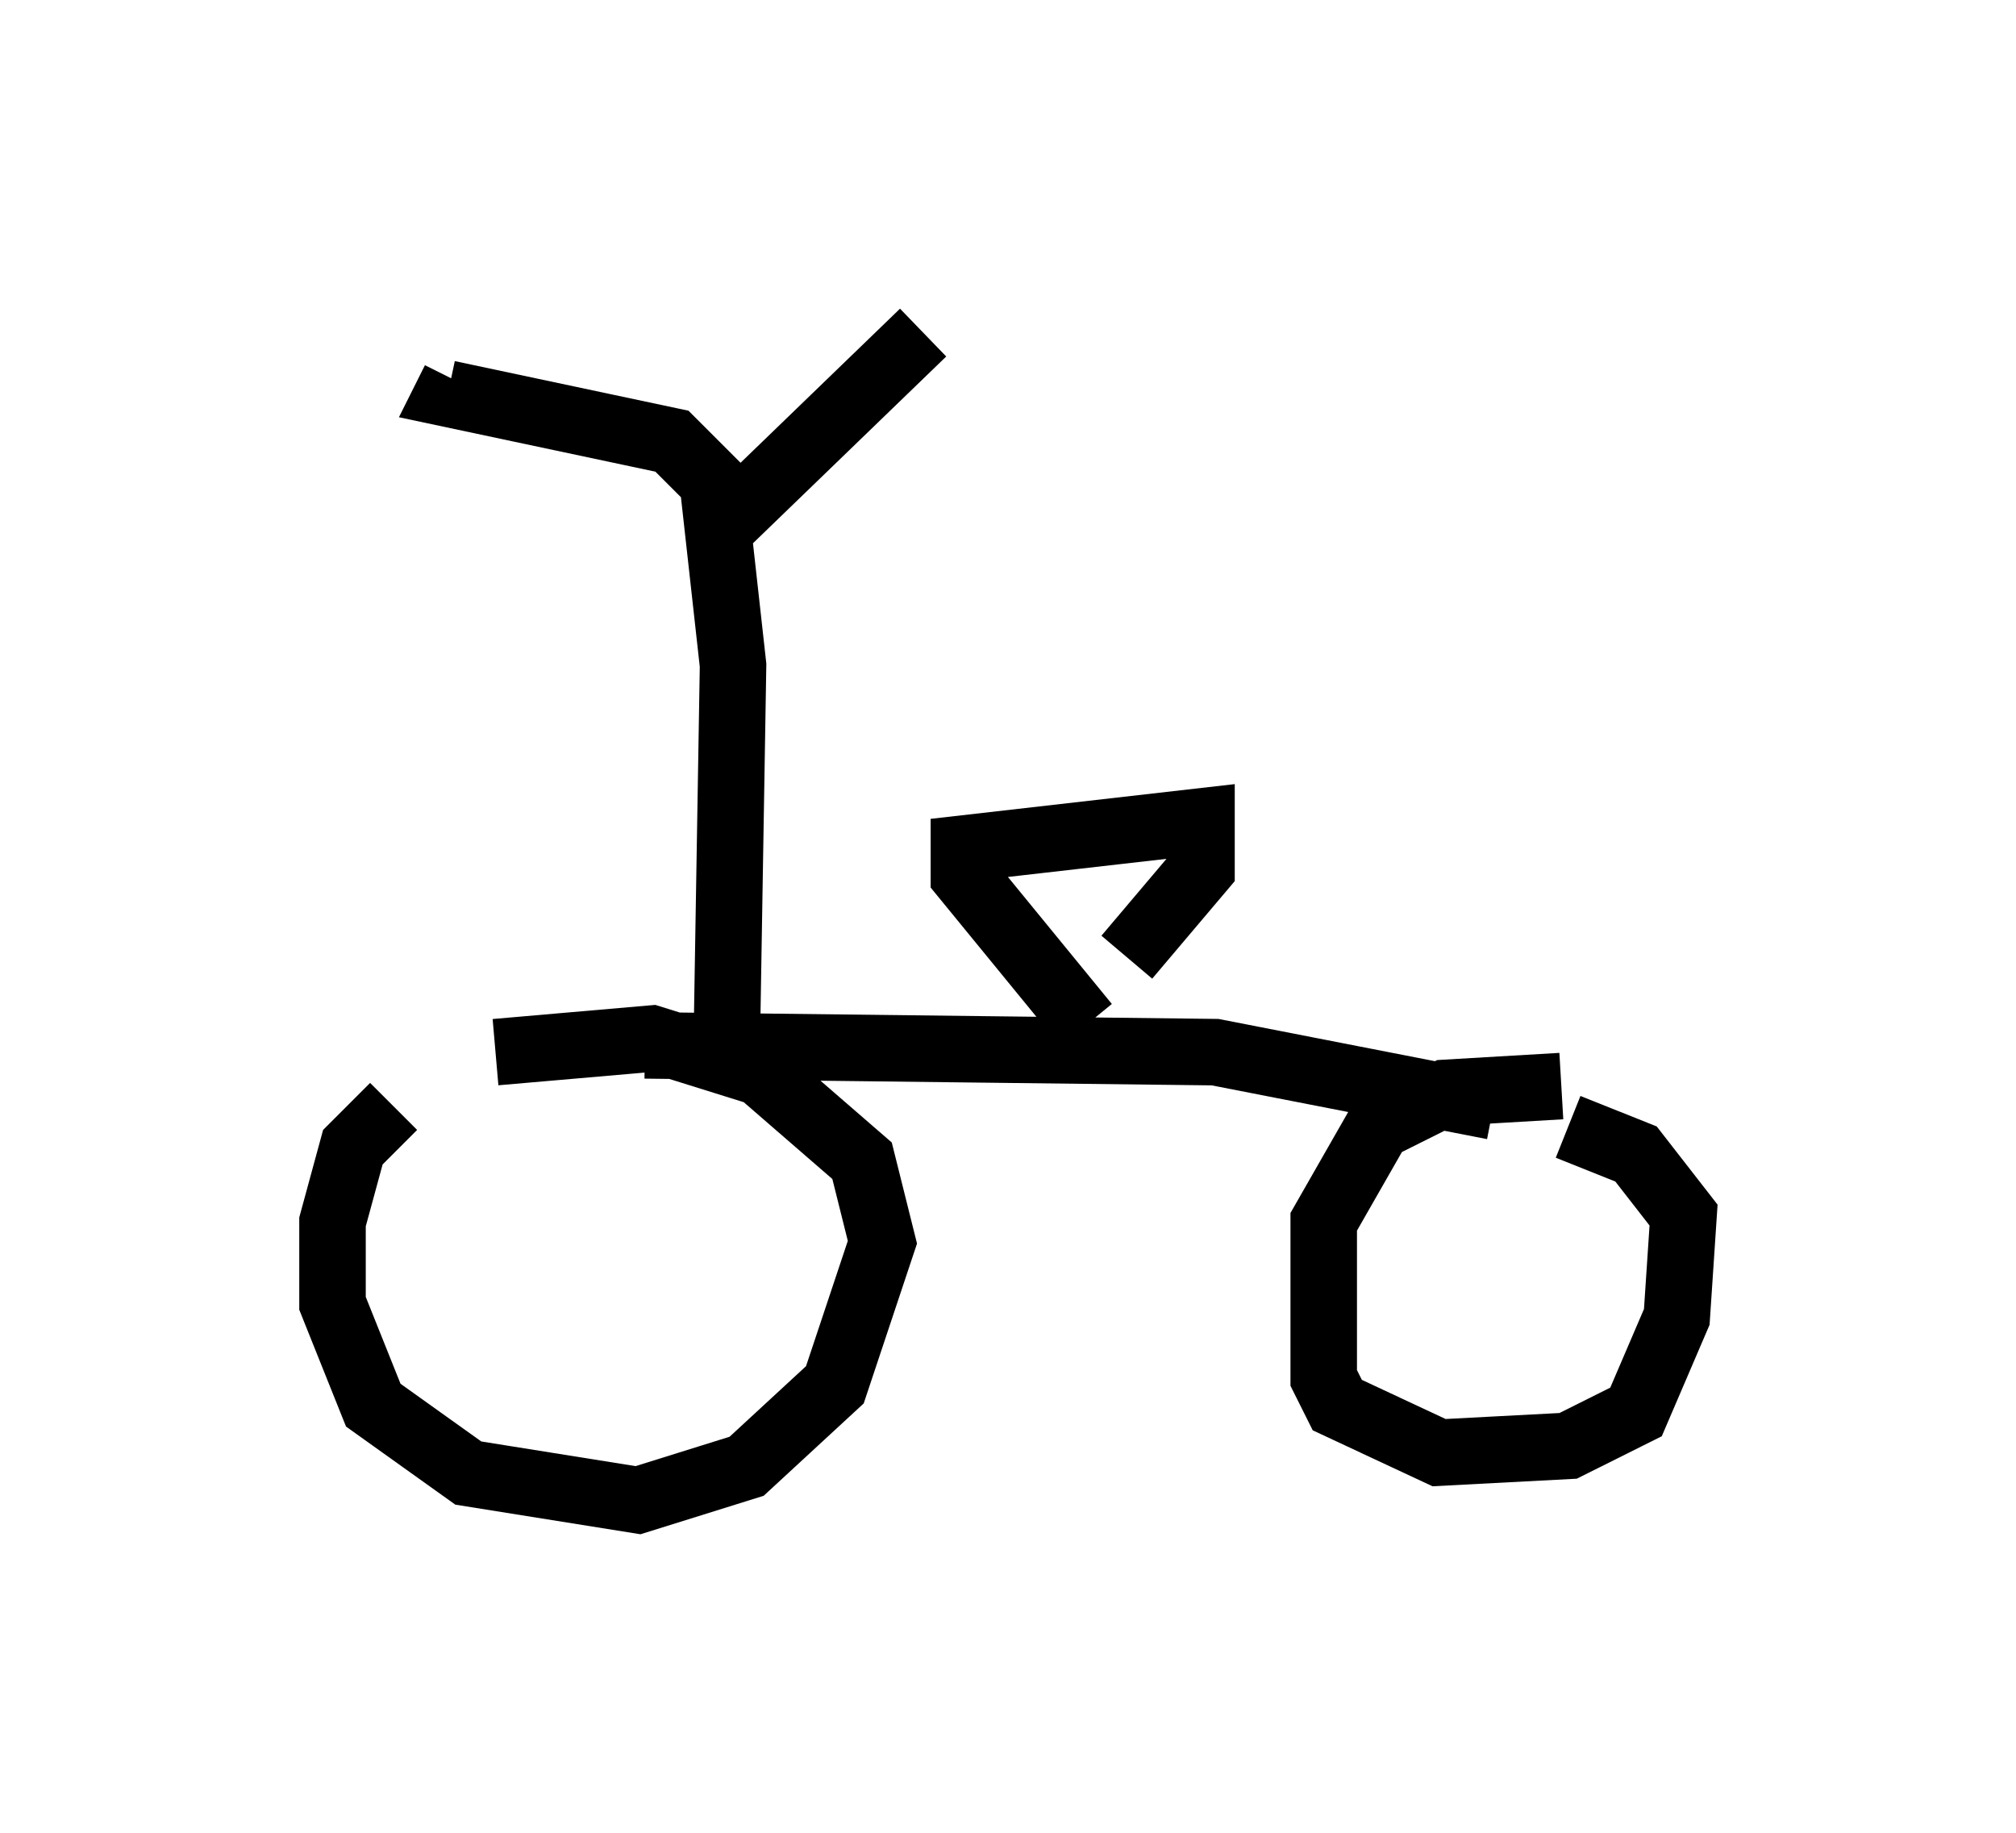 <?xml version="1.0" encoding="utf-8" ?>
<svg baseProfile="full" height="27.559" version="1.1" width="30.315" xmlns="http://www.w3.org/2000/svg" xmlns:ev="http://www.w3.org/2001/xml-events" xmlns:xlink="http://www.w3.org/1999/xlink"><defs /><rect fill="white" height="27.559" width="30.315" x="0" y="0" /><path d="M8.267, 16.127 m-2.348, 0.51 l-0.613, 0.613 -0.306, 1.123 l0.0, 1.225 0.613, 1.531 l1.429, 1.021 2.552, 0.408 l1.633, -0.51 1.327, -1.225 l0.715, -2.144 -0.306, -1.225 l-1.531, -1.327 -1.633, -0.51 l-2.348, 0.204 m16.027, 0.51 l-1.735, 0.102 -1.021, 0.51 l-0.817, 1.429 0.0, 2.348 l0.204, 0.408 1.531, 0.715 l1.94, -0.102 1.021, -0.51 l0.613, -1.429 0.102, -1.531 l-0.715, -0.919 -1.021, -0.408 m-1.123, -0.306 l-4.185, -0.817 -8.575, -0.102 m6.635, -0.306 l-1.838, -2.246 0.0, -0.408 l3.573, -0.408 0.0, 0.715 l-1.123, 1.327 m-6.023, 1.735 l0.102, -6.125 -0.306, -2.756 l-0.613, -0.613 -3.369, -0.715 l0.102, -0.204 m3.981, 2.246 l3.063, -2.96 " fill="none" stroke="black" stroke-width="1" /></svg>